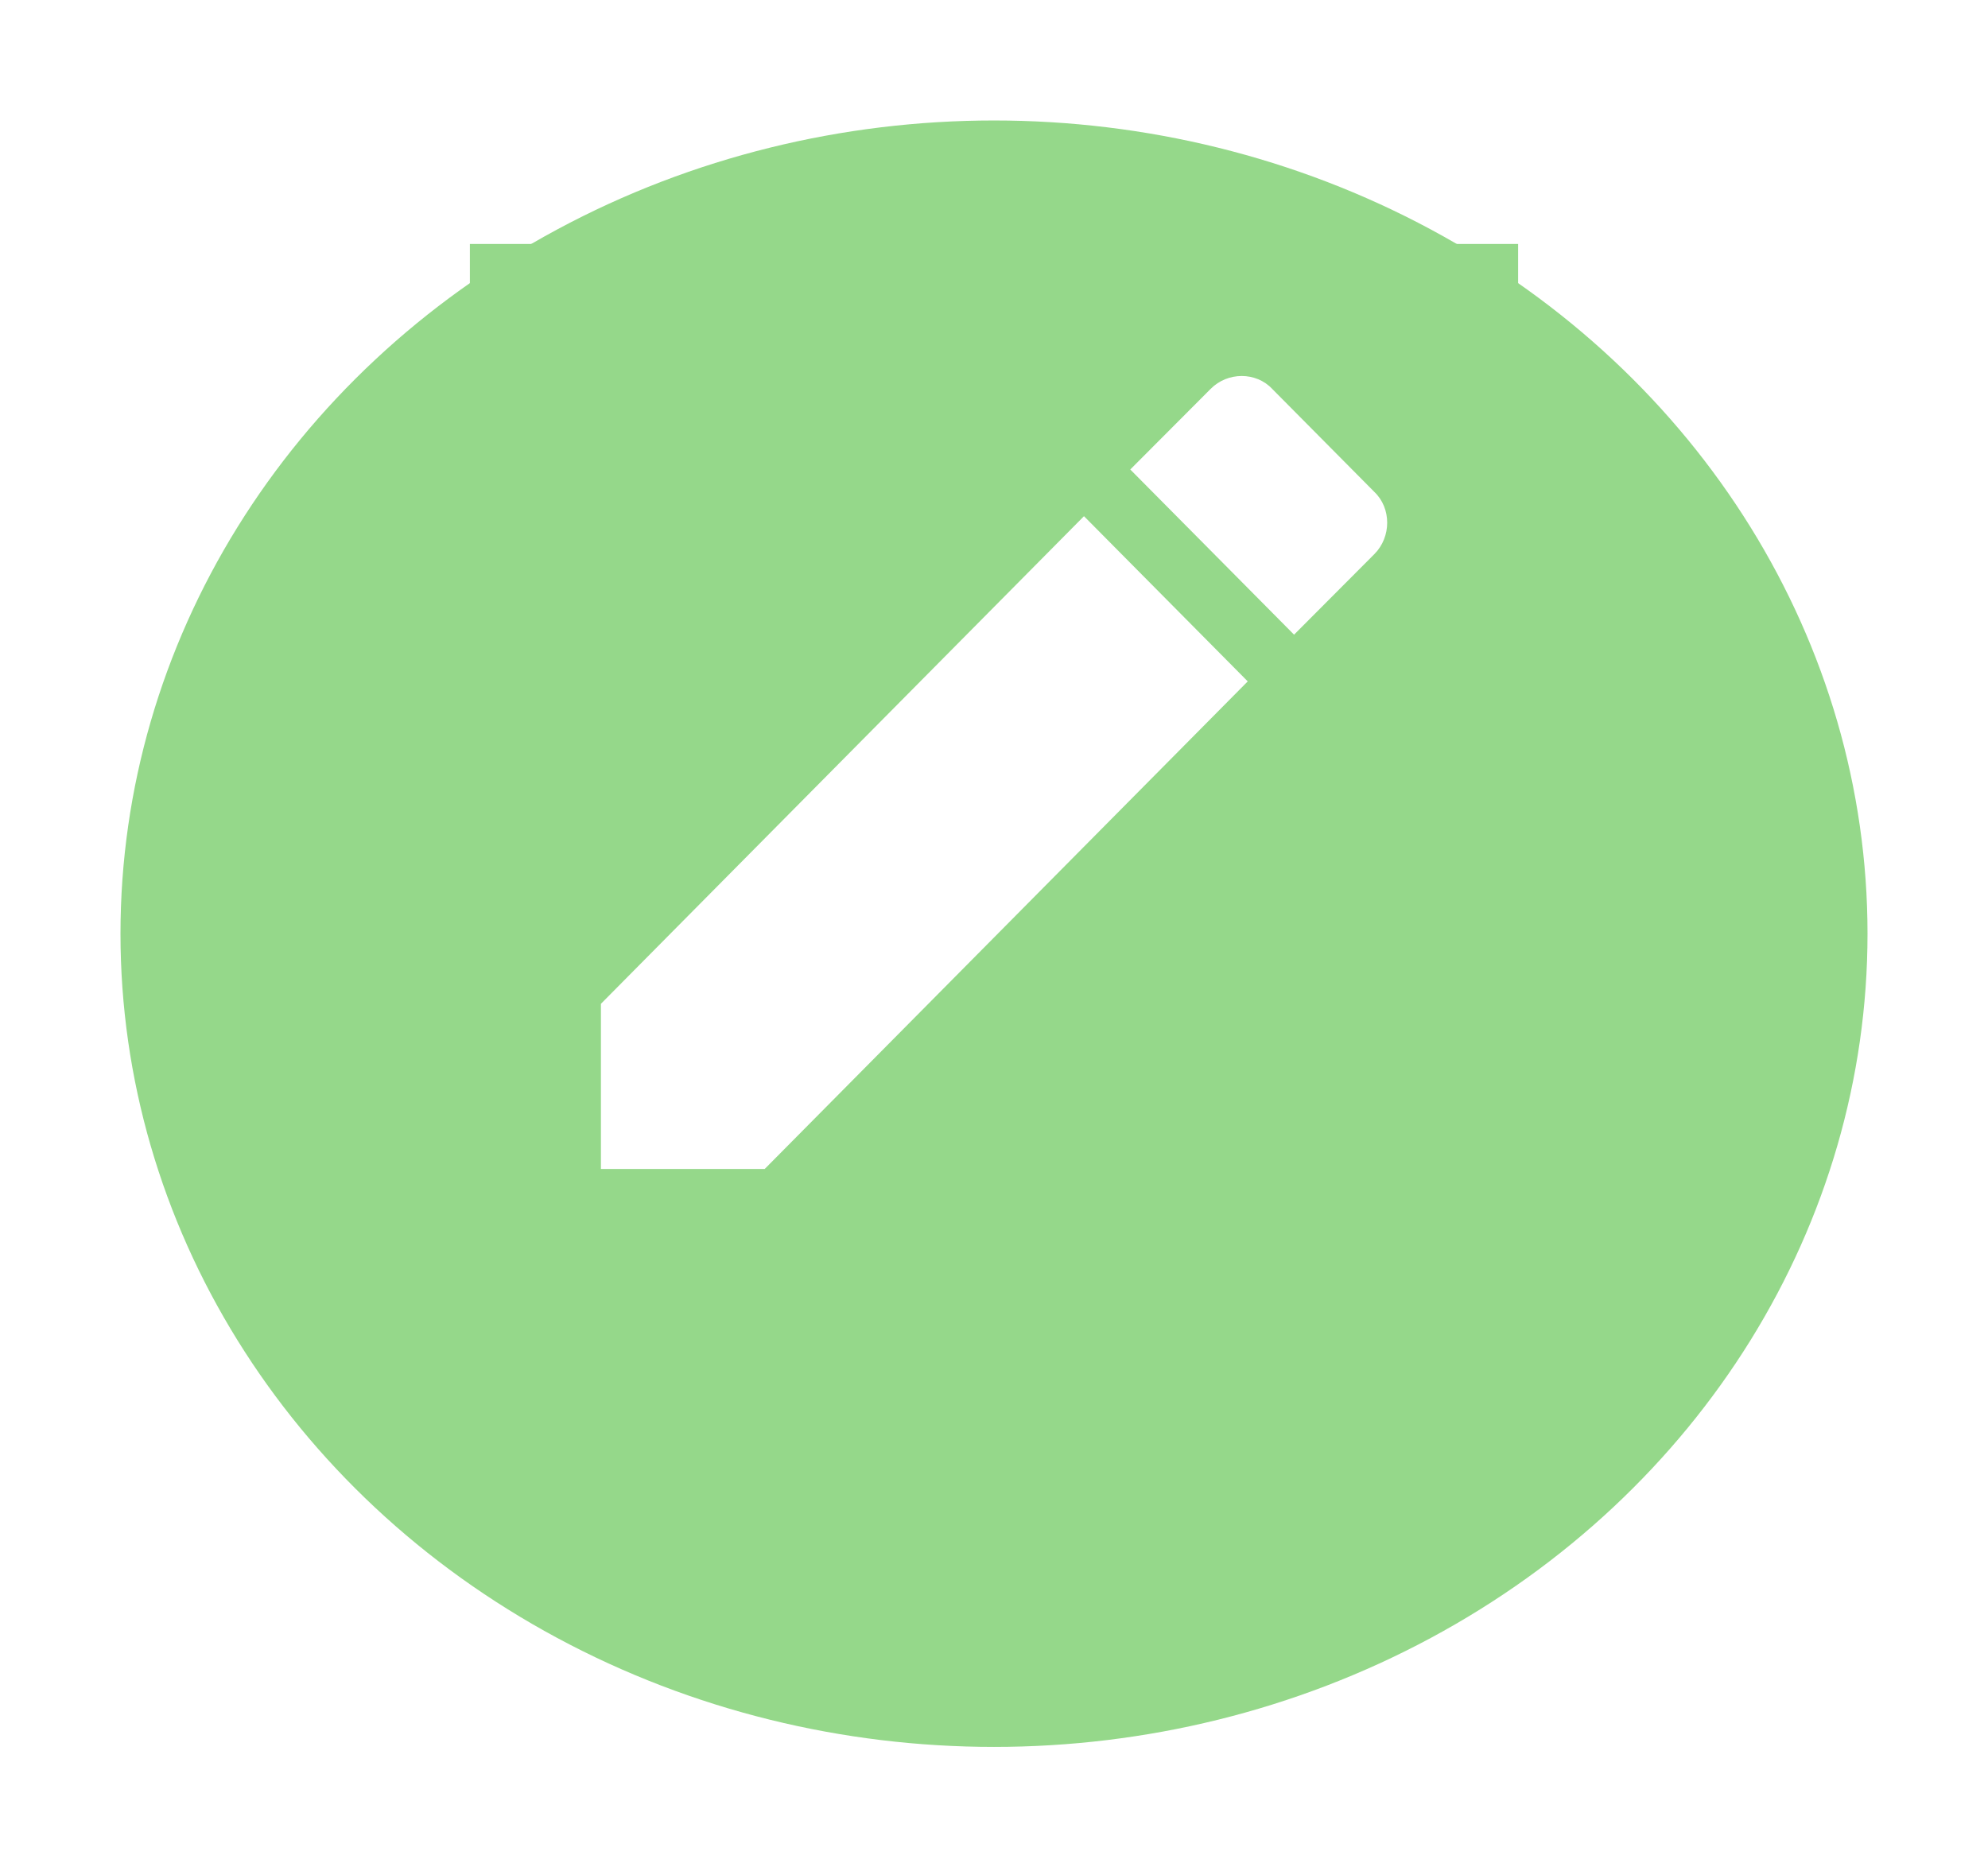 <svg width="66" height="62" viewBox="0 0 66 62" fill="none" xmlns="http://www.w3.org/2000/svg">
<g filter="url(#filter0_d_316_116)">
<ellipse cx="33" cy="27" rx="29" ry="27" transform="rotate(-180 33 27)" fill="#95D88A"/>
</g>
<rect width="34.8" height="35.1" transform="translate(15.6 8.1)" fill="#95D88A"/>
<path d="M45.629 18.396C46.195 17.826 46.195 16.875 45.629 16.334L42.236 12.912C41.7 12.341 40.757 12.341 40.192 12.912L37.524 15.588L42.962 21.072M19.95 33.328V38.812H25.387L41.424 22.623L35.987 17.138L19.95 33.328Z" fill="white"/>
<defs>
<filter id="filter0_d_316_116" x="0" y="0" width="66" height="62" filterUnits="userSpaceOnUse" color-interpolation-filters="sRGB">
<feFlood flood-opacity="0" result="BackgroundImageFix"/>
<feColorMatrix in="SourceAlpha" type="matrix" values="0 0 0 0 0 0 0 0 0 0 0 0 0 0 0 0 0 0 127 0" result="hardAlpha"/>
<feOffset dy="4"/>
<feGaussianBlur stdDeviation="2"/>
<feComposite in2="hardAlpha" operator="out"/>
<feColorMatrix type="matrix" values="0 0 0 0 0 0 0 0 0 0 0 0 0 0 0 0 0 0 0.25 0"/>
<feBlend mode="normal" in2="BackgroundImageFix" result="effect1_dropShadow_316_116"/>
<feBlend mode="normal" in="SourceGraphic" in2="effect1_dropShadow_316_116" result="shape"/>
</filter>
</defs>
</svg>

